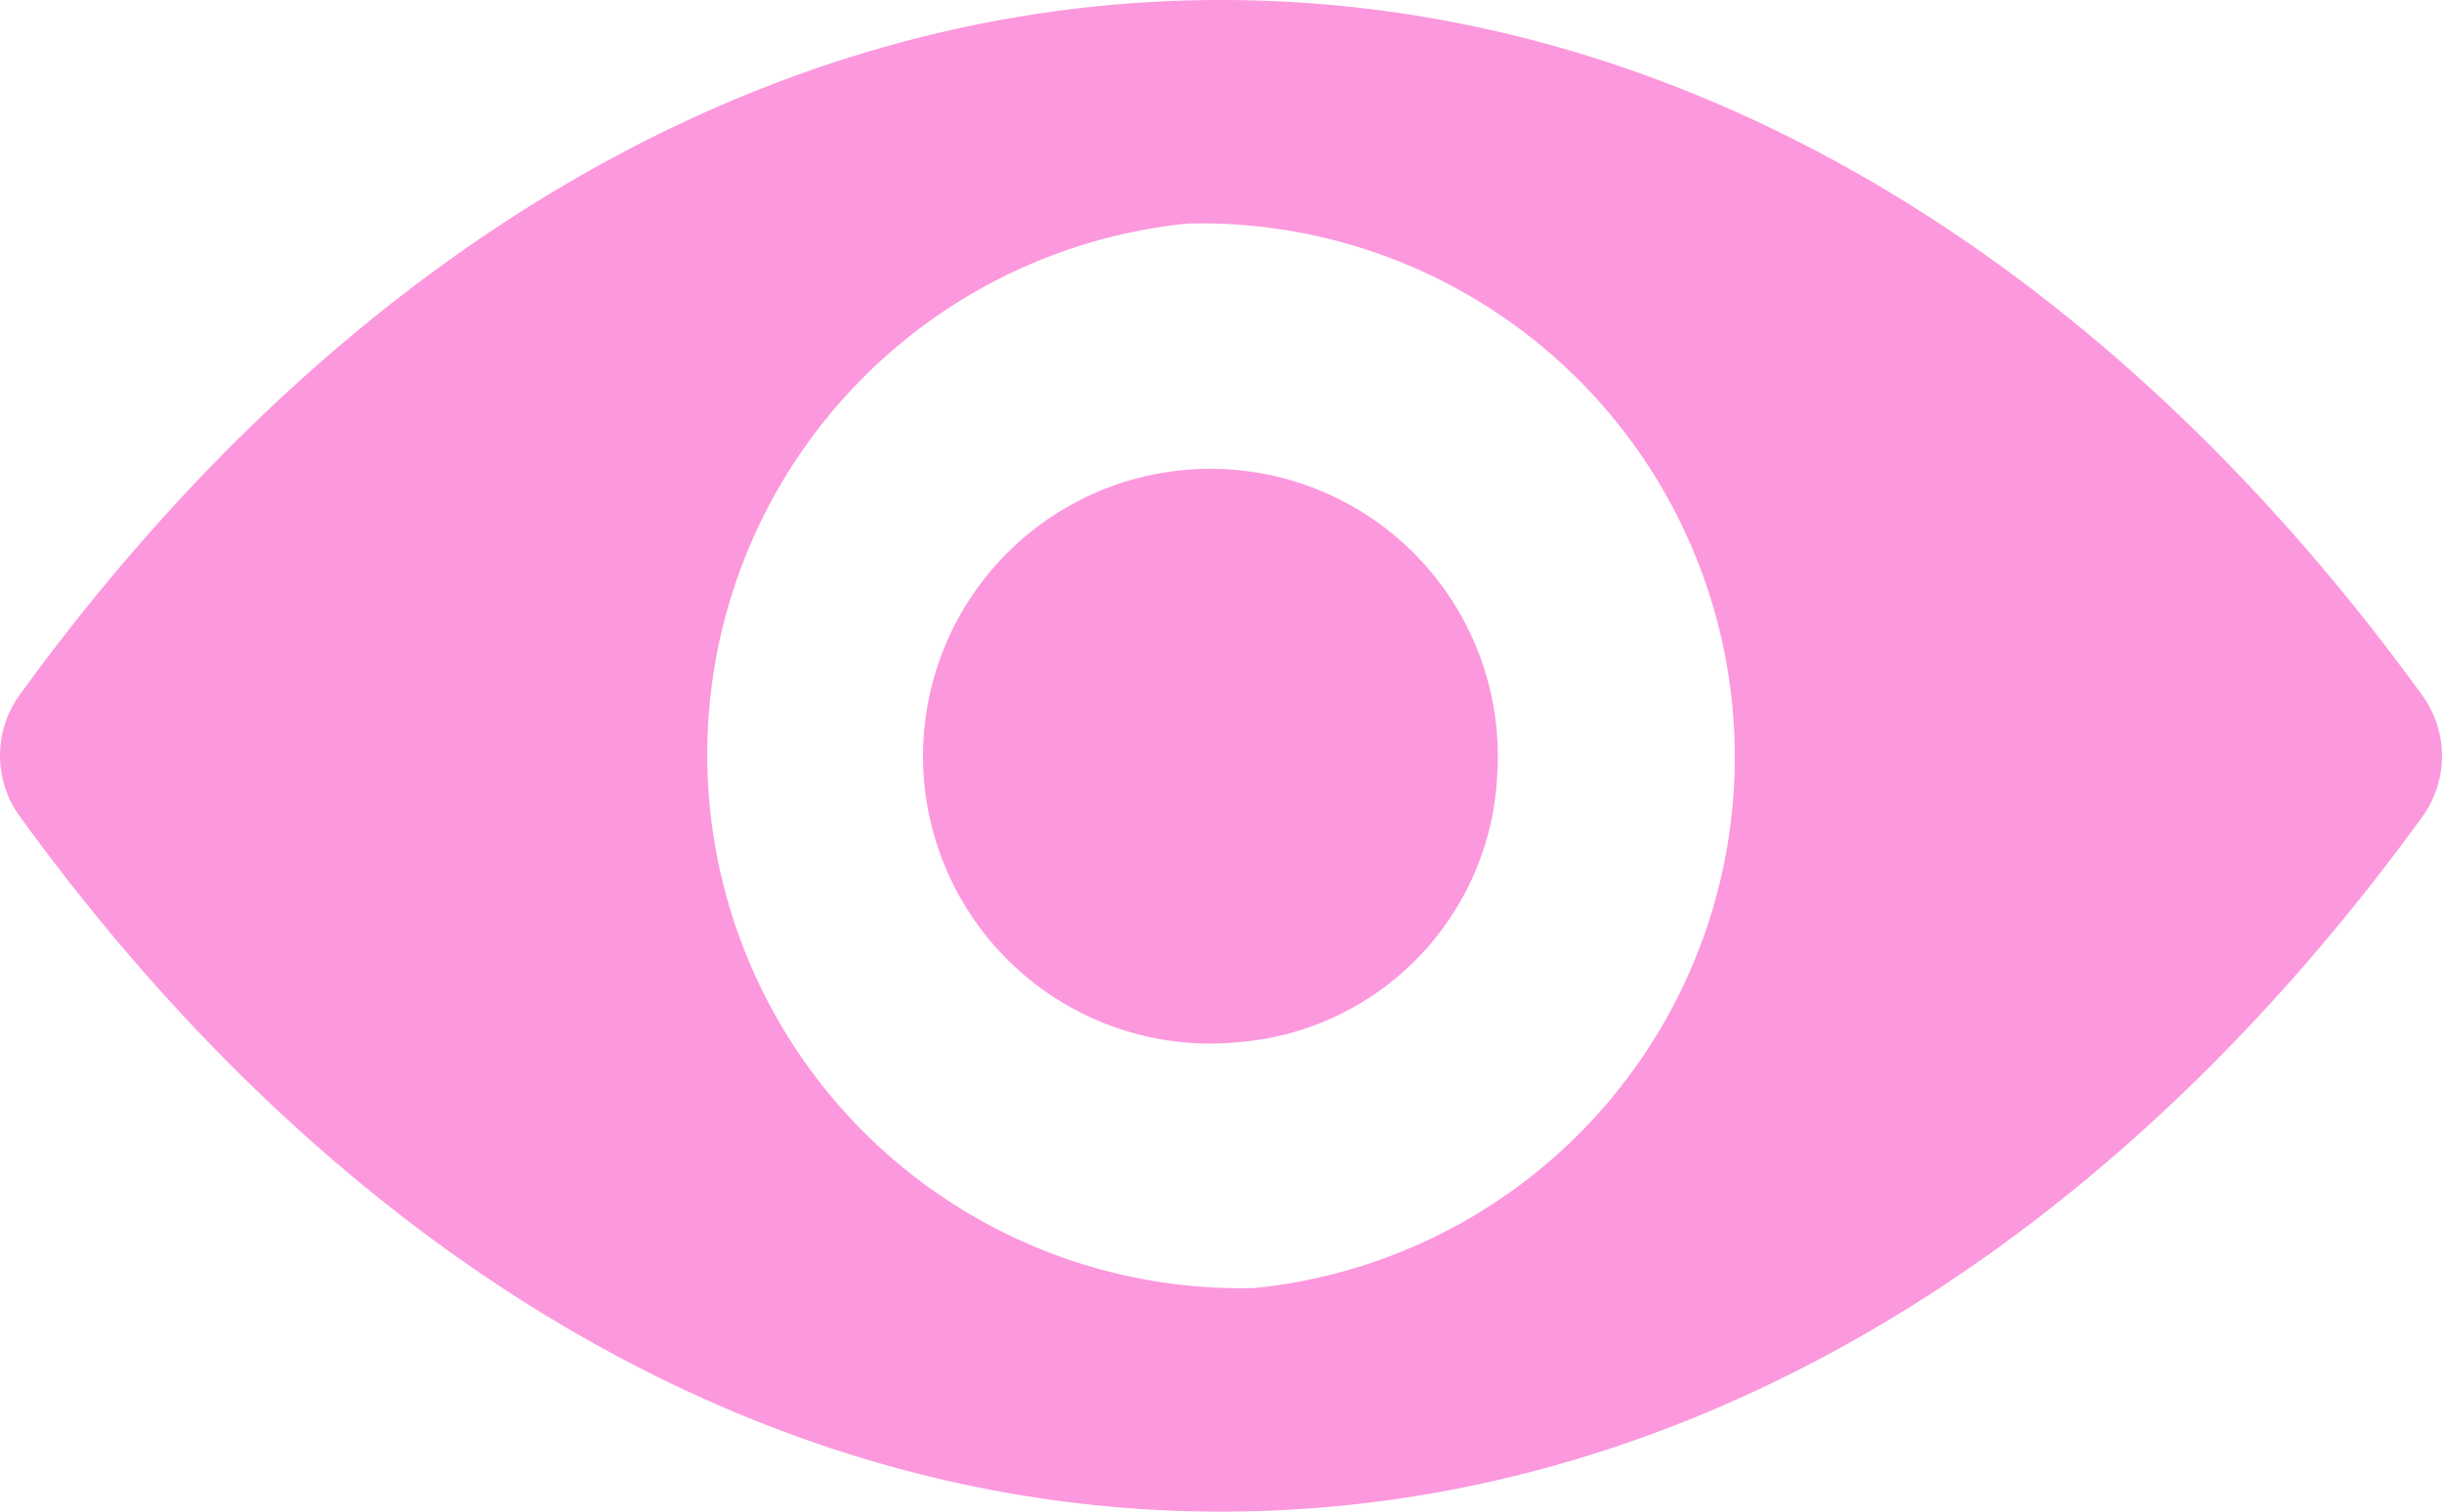 <svg xmlns="http://www.w3.org/2000/svg" width="42" height="26" viewBox="0 0 42 26">
    <defs>
        <style>
            .cls-1{fill:#fc98dd}
        </style>
    </defs>
    <g id="eye" transform="translate(0 -98.725)">
        <path id="Path_18961" d="M21 98.725c-8.025 0-15.3 4.559-20.671 11.965a1.78 1.78 0 0 0 0 2.061C5.7 120.166 12.975 124.725 21 124.725s15.3-4.559 20.671-11.965a1.78 1.78 0 0 0 0-2.061C36.3 103.284 29.025 98.725 21 98.725zm.576 22.154a9.179 9.179 0 0 1-1.151-18.309 9.179 9.179 0 0 1 1.151 18.309zm-.266-4.229a4.943 4.943 0 1 1 4.442-4.613 4.843 4.843 0 0 1-4.443 4.613z" class="cls-1" data-name="Path 18961"/>
    </g>
</svg>
